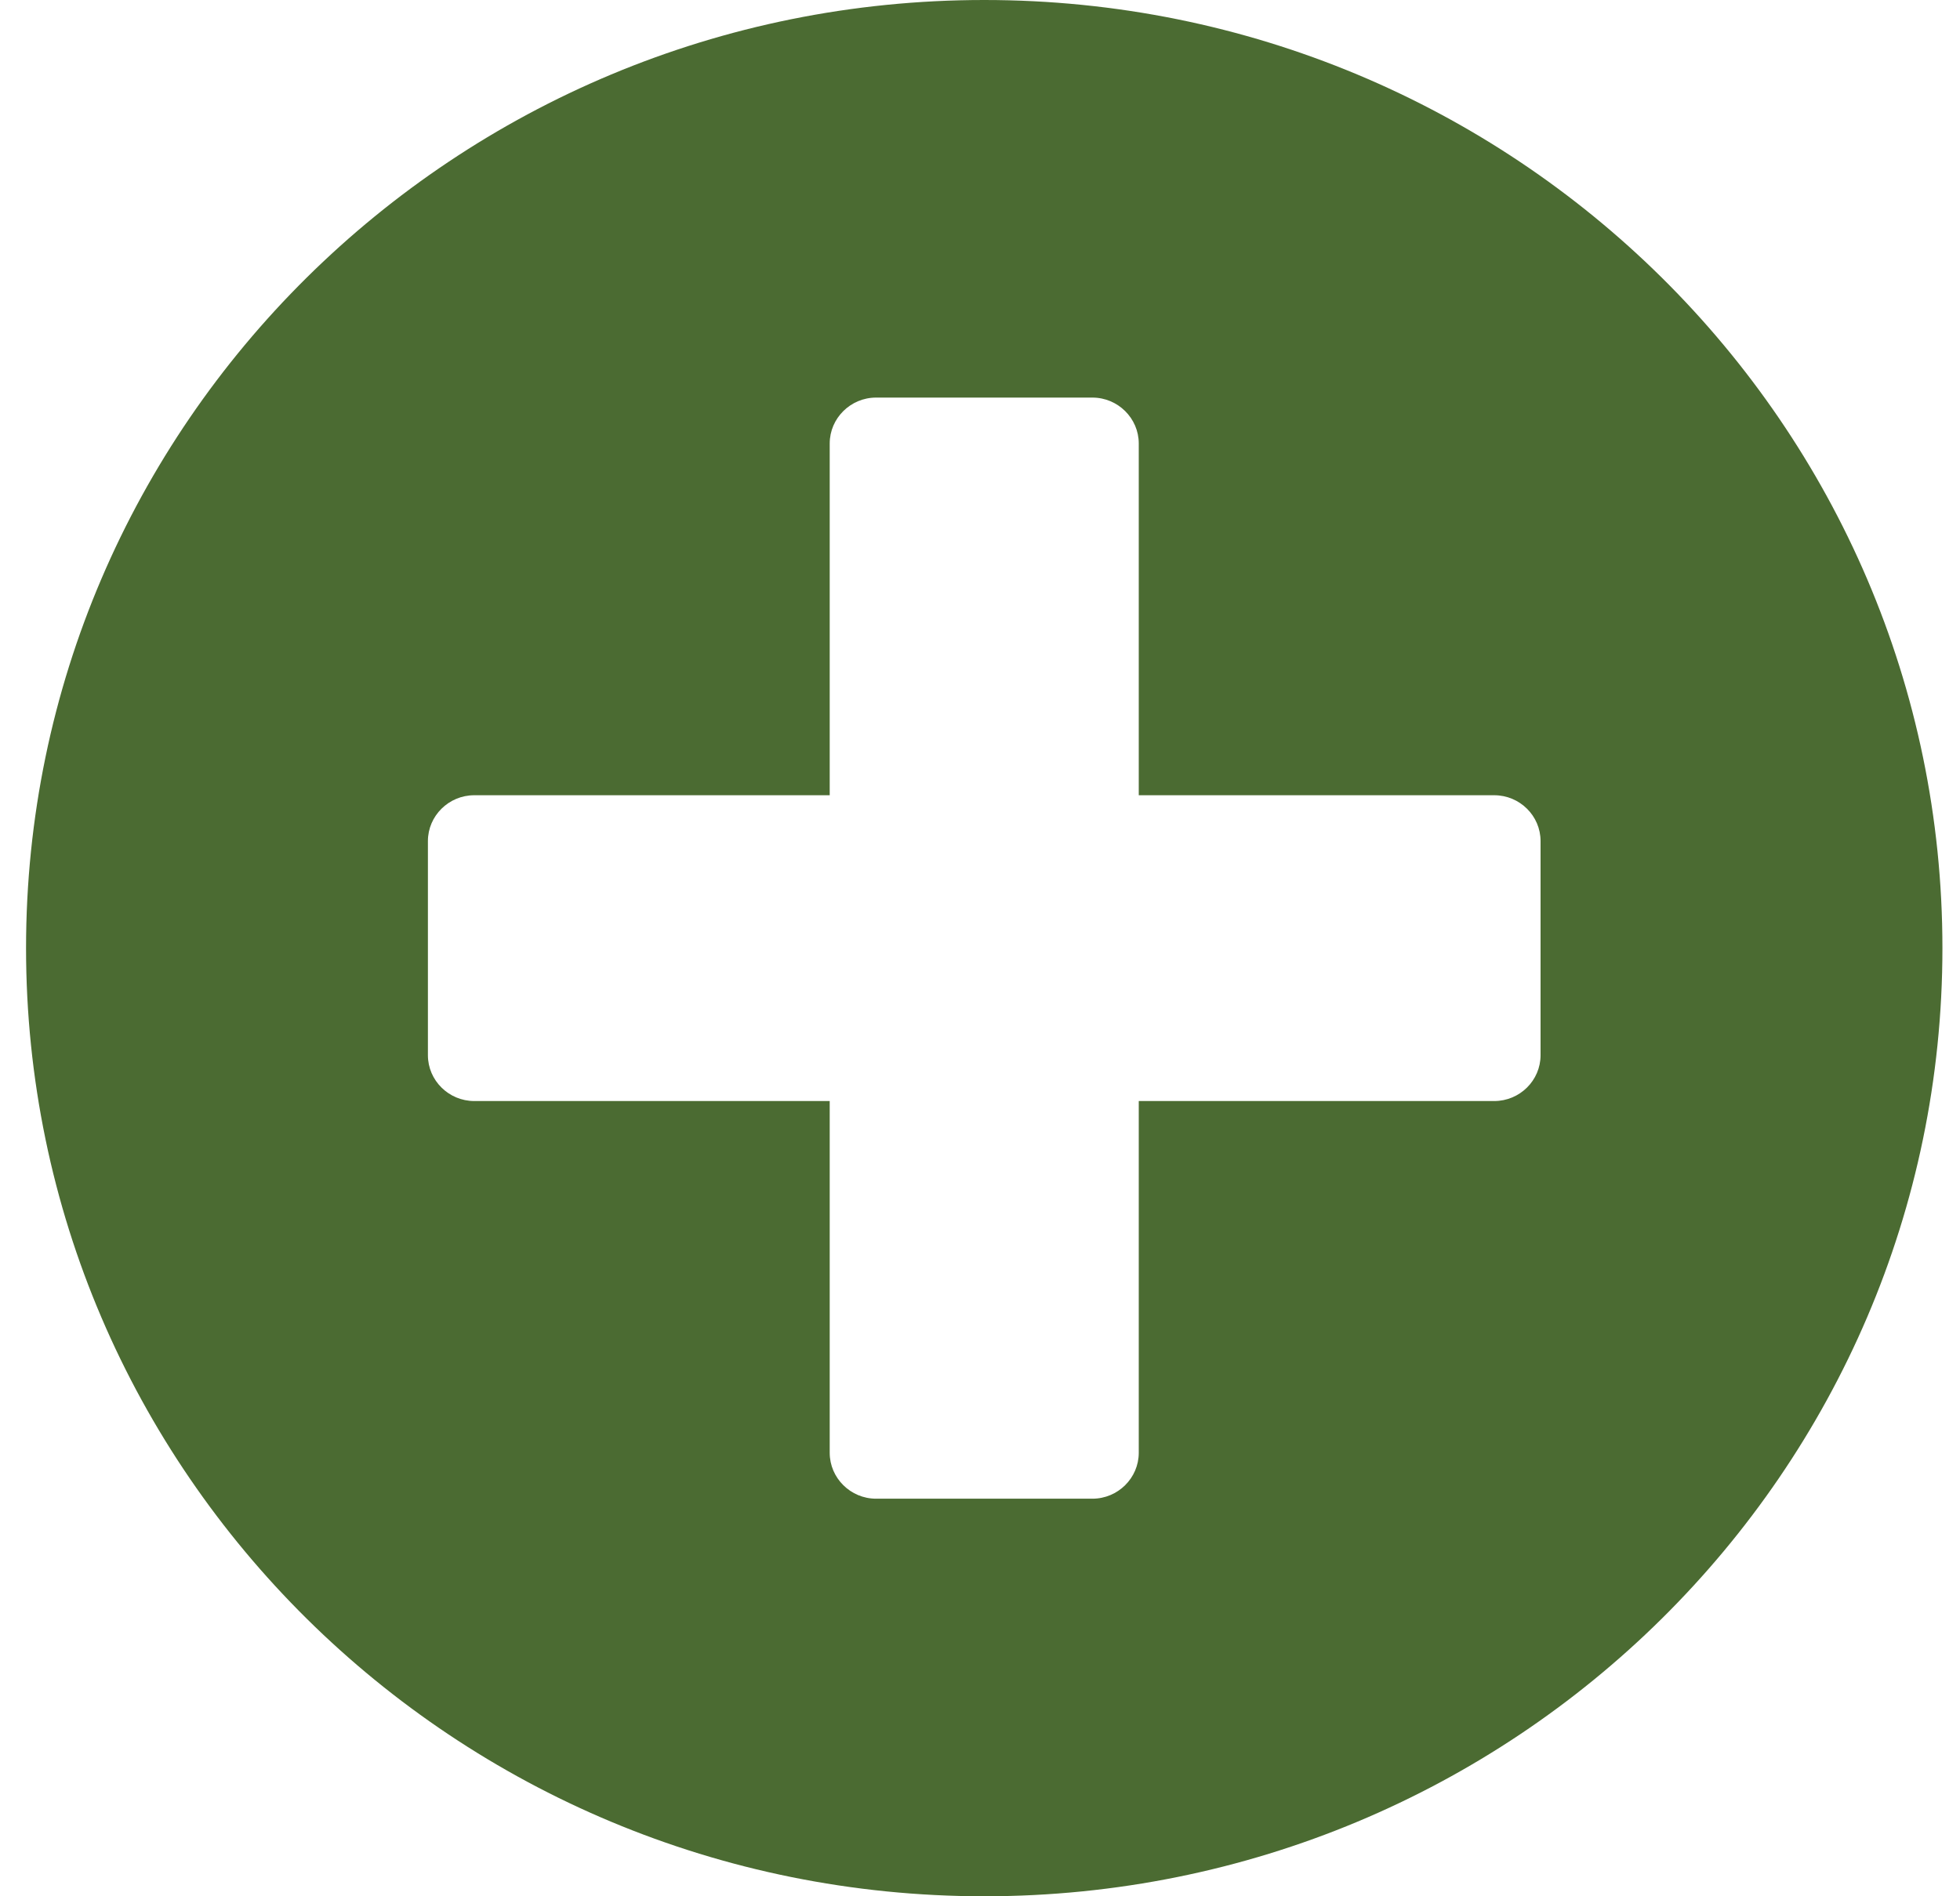 <svg width="31" height="30" viewBox="0 0 31 30" fill="none" xmlns="http://www.w3.org/2000/svg">
<path d="M15.567 0C7.195 0 0.412 6.714 0.412 15C0.412 23.286 7.195 30 15.567 30C23.939 30 30.722 23.286 30.722 15C30.722 6.714 23.939 0 15.567 0ZM24.366 16.694C24.366 17.093 24.037 17.419 23.633 17.419H18.011V22.984C18.011 23.383 17.681 23.71 17.278 23.71H13.856C13.453 23.71 13.123 23.383 13.123 22.984V17.419H7.501C7.098 17.419 6.768 17.093 6.768 16.694V13.306C6.768 12.907 7.098 12.581 7.501 12.581H13.123V7.016C13.123 6.617 13.453 6.29 13.856 6.29H17.278C17.681 6.29 18.011 6.617 18.011 7.016V12.581H23.633C24.037 12.581 24.366 12.907 24.366 13.306V16.694Z" fill="#4B6B32"/>
</svg>
